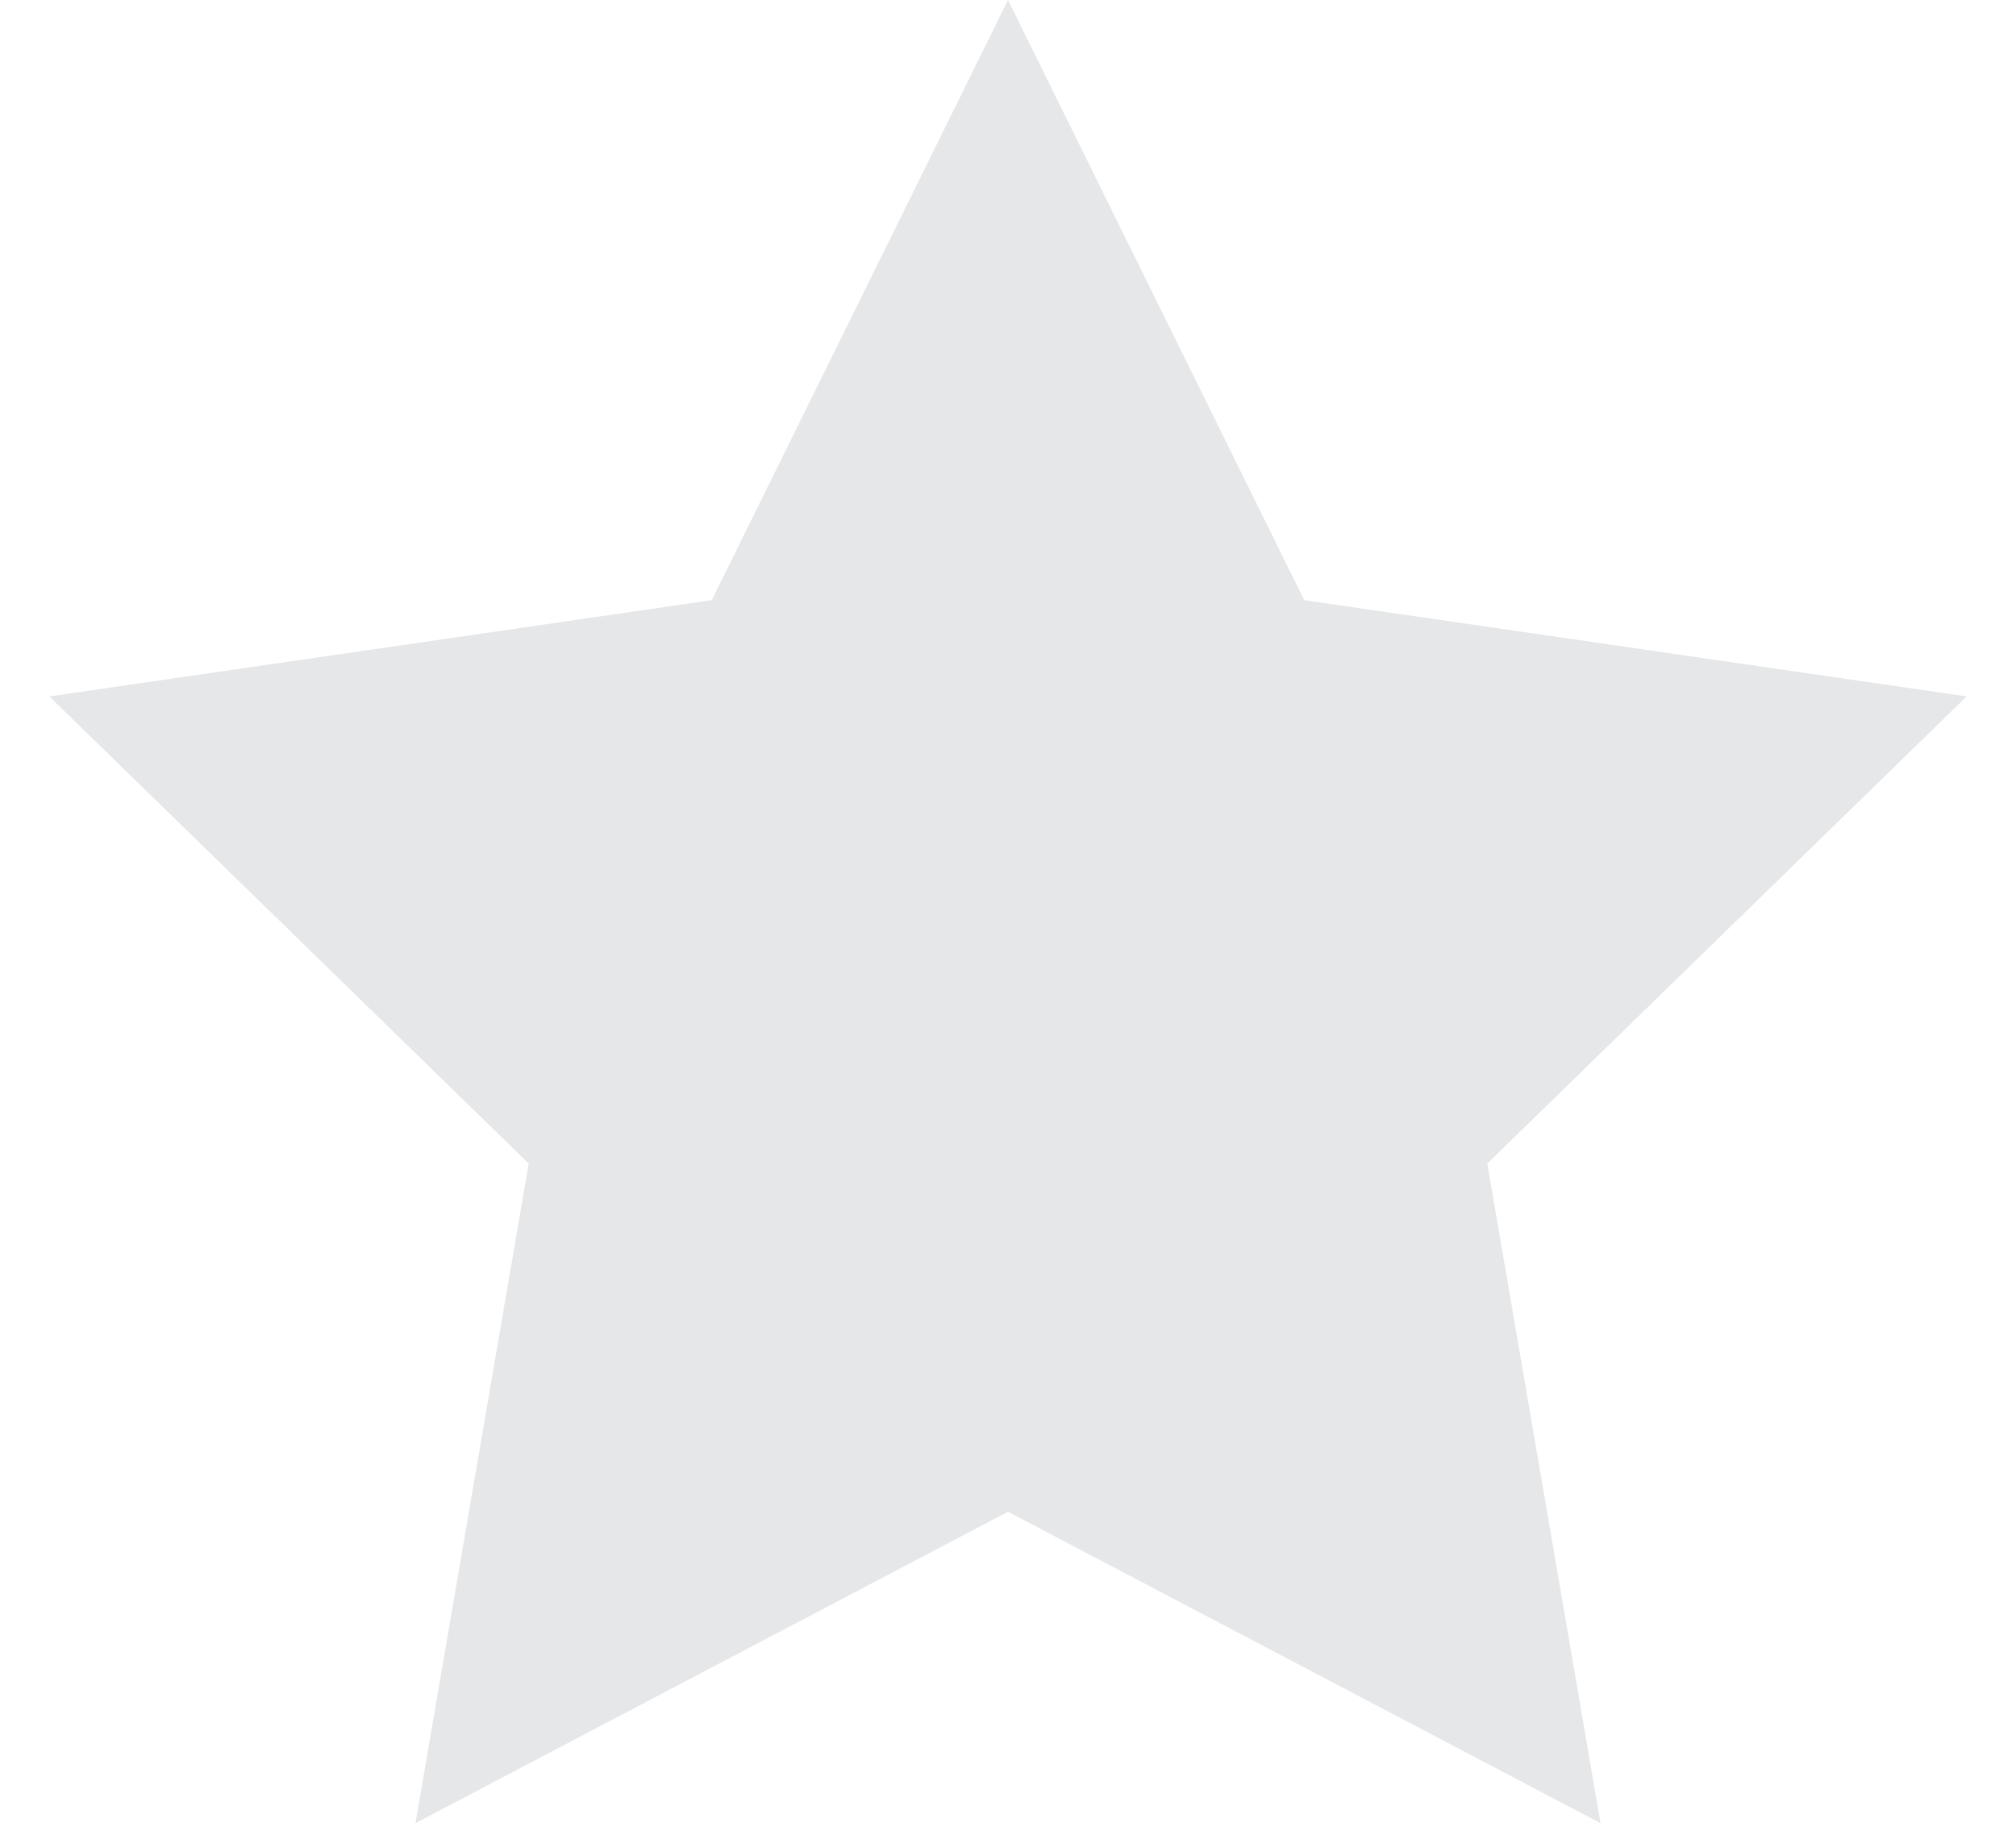 <svg width="32" height="29" viewBox="0 0 32 29" fill="none" xmlns="http://www.w3.org/2000/svg">
<path opacity="0.1" d="M16 0L20.702 9.528L31.217 11.056L23.608 18.472L25.405 28.944L16 24L6.595 28.944L8.392 18.472L0.783 11.056L11.298 9.528L16 0Z" fill="#050D26"/>
</svg>
